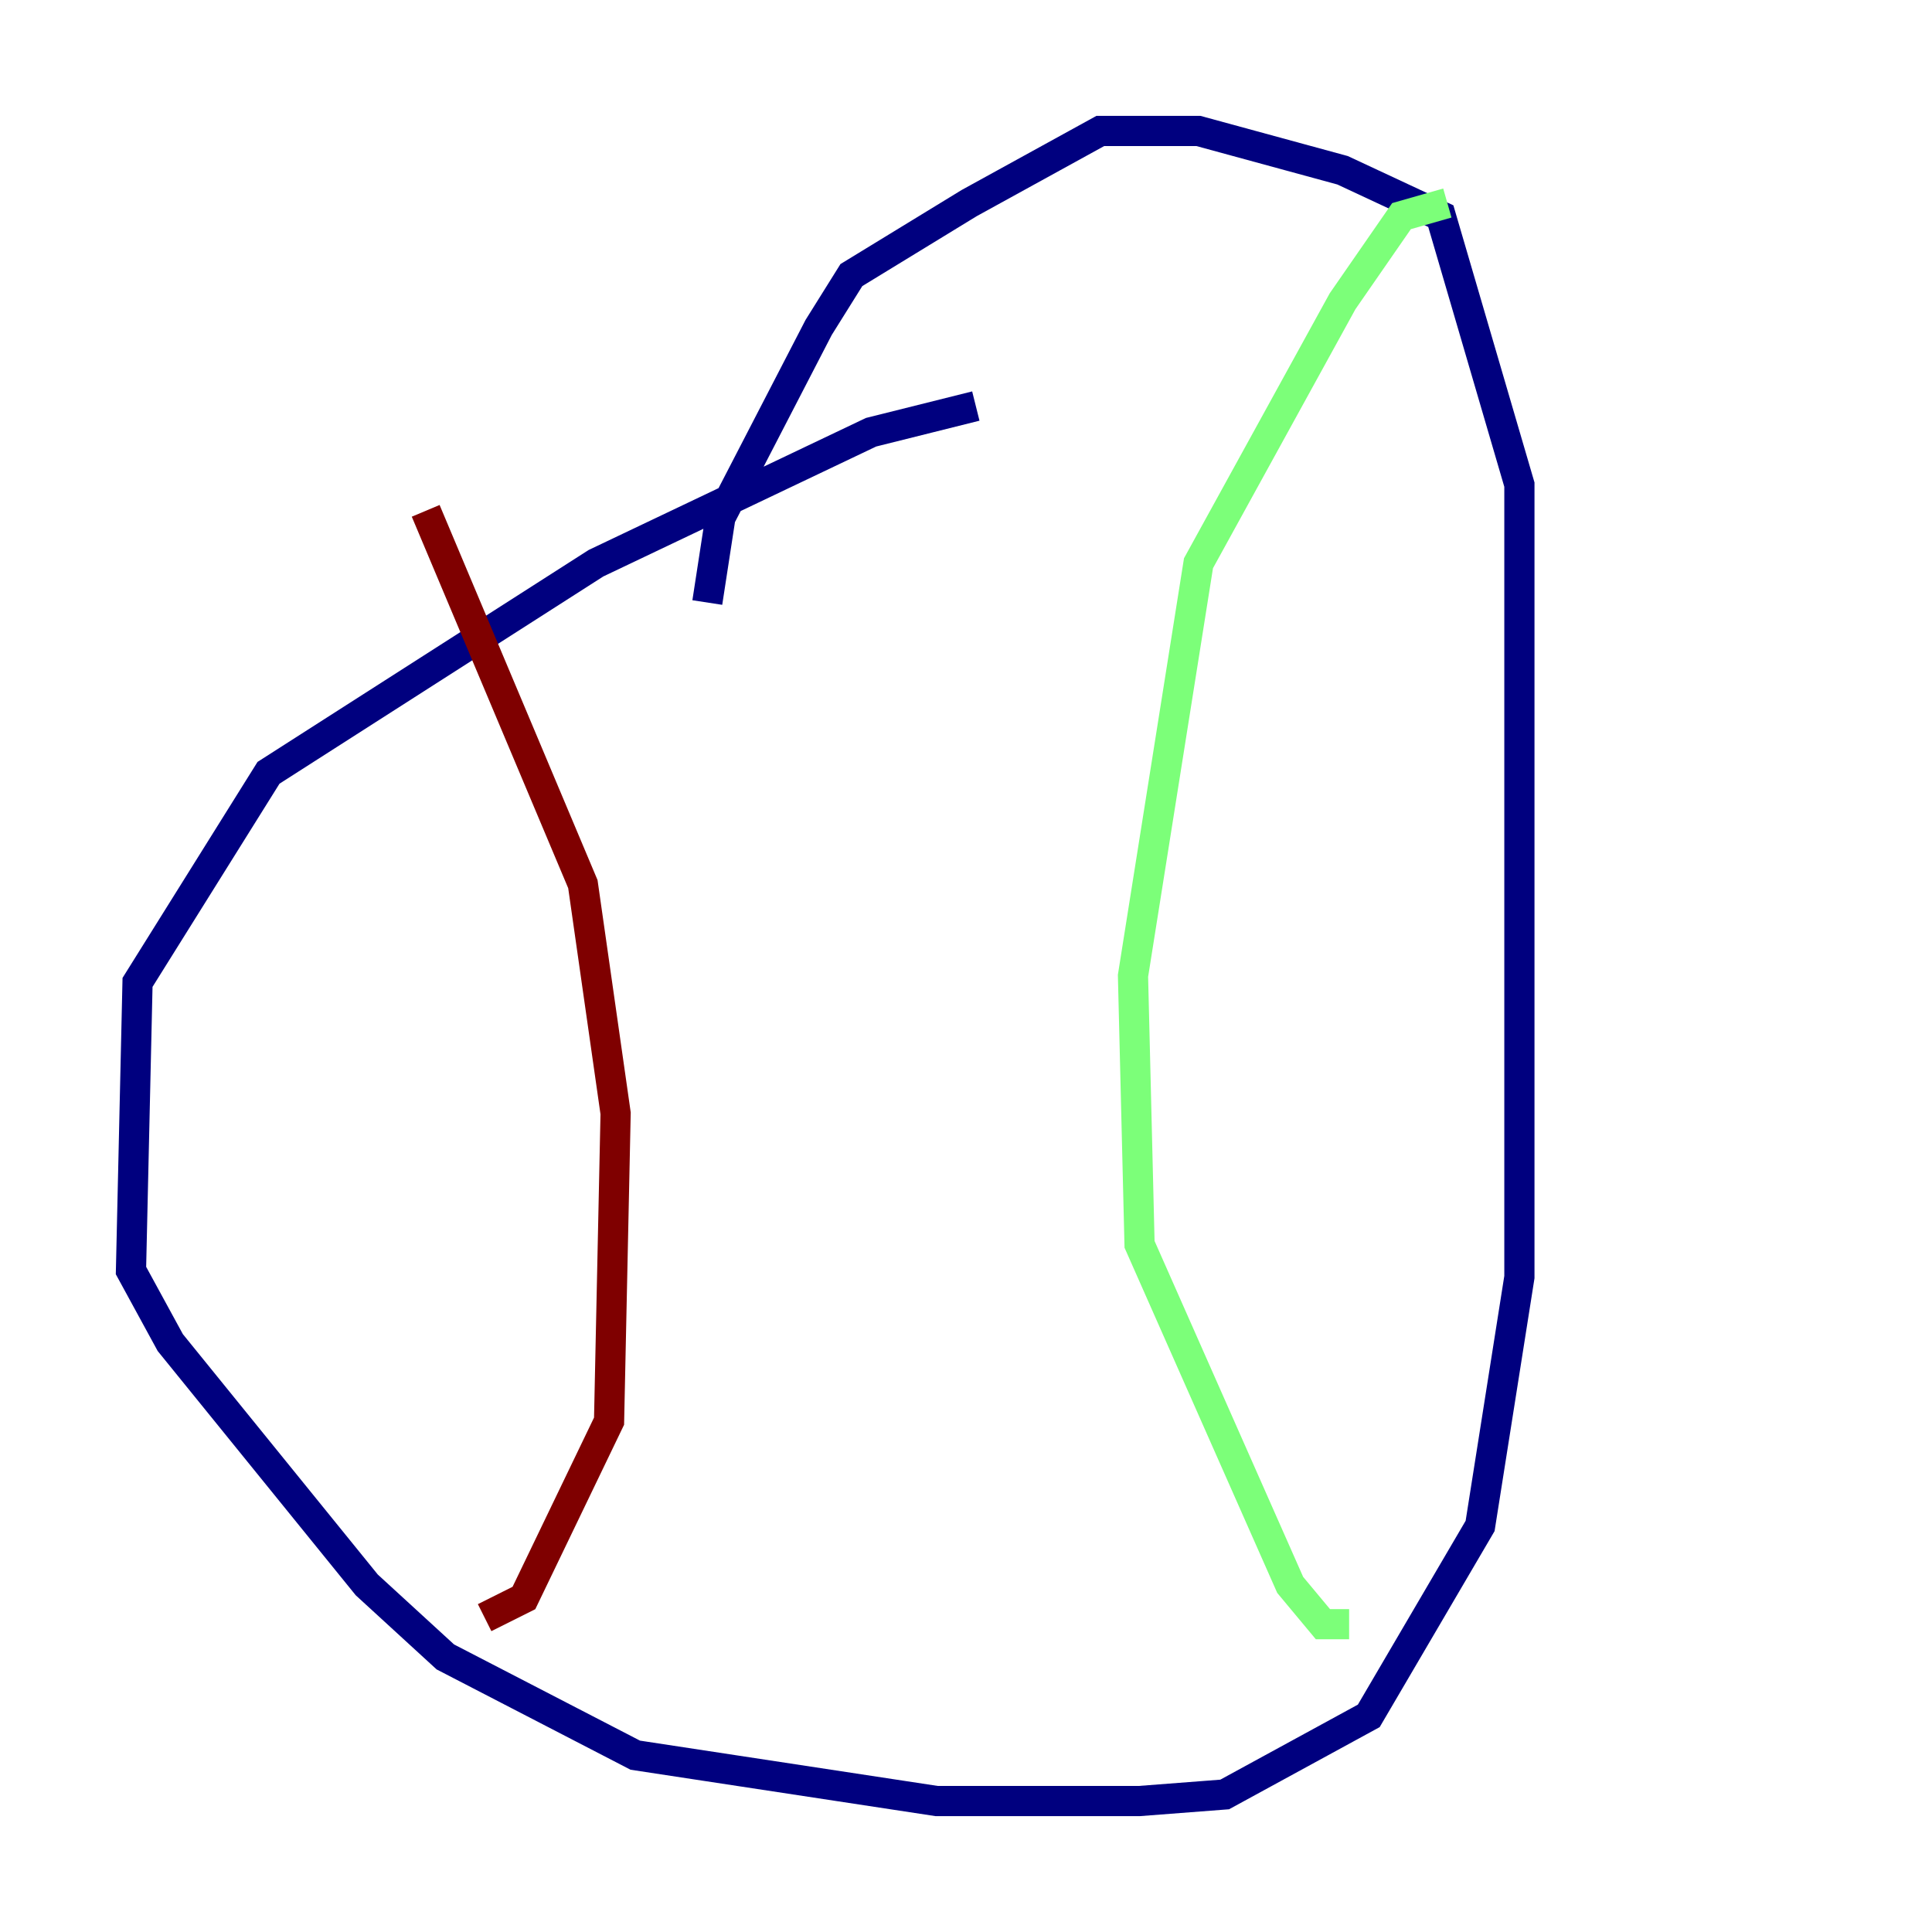 <?xml version="1.0" encoding="utf-8" ?>
<svg baseProfile="tiny" height="128" version="1.2" viewBox="0,0,128,128" width="128" xmlns="http://www.w3.org/2000/svg" xmlns:ev="http://www.w3.org/2001/xml-events" xmlns:xlink="http://www.w3.org/1999/xlink"><defs /><polyline fill="none" points="64.651,26.902 57.709,28.637 39.485,37.315 17.79,51.2 9.112,65.085 8.678,84.176 11.281,88.949 24.298,105.003 29.505,109.776 42.088,116.285 62.047,119.322 75.498,119.322 81.139,118.888 90.685,113.681 98.061,101.098 100.664,84.61 100.664,32.108 95.458,14.319 88.949,11.281 79.403,8.678 72.895,8.678 64.217,13.451 56.407,18.224 54.237,21.695 47.729,34.278 46.861,39.919" stroke="#00007f" stroke-width="2" /><polyline fill="none" points="95.891,13.451 92.854,14.319 88.949,19.959 79.403,37.315 75.064,64.651 75.498,82.441 85.478,105.003 87.647,107.607 89.383,107.607" stroke="#7cff79" stroke-width="2" /><polyline fill="none" points="28.203,33.844 38.617,58.576 40.786,73.763 40.352,94.156 34.712,105.871 32.108,107.173" stroke="#7f0000" stroke-width="2" /></svg>